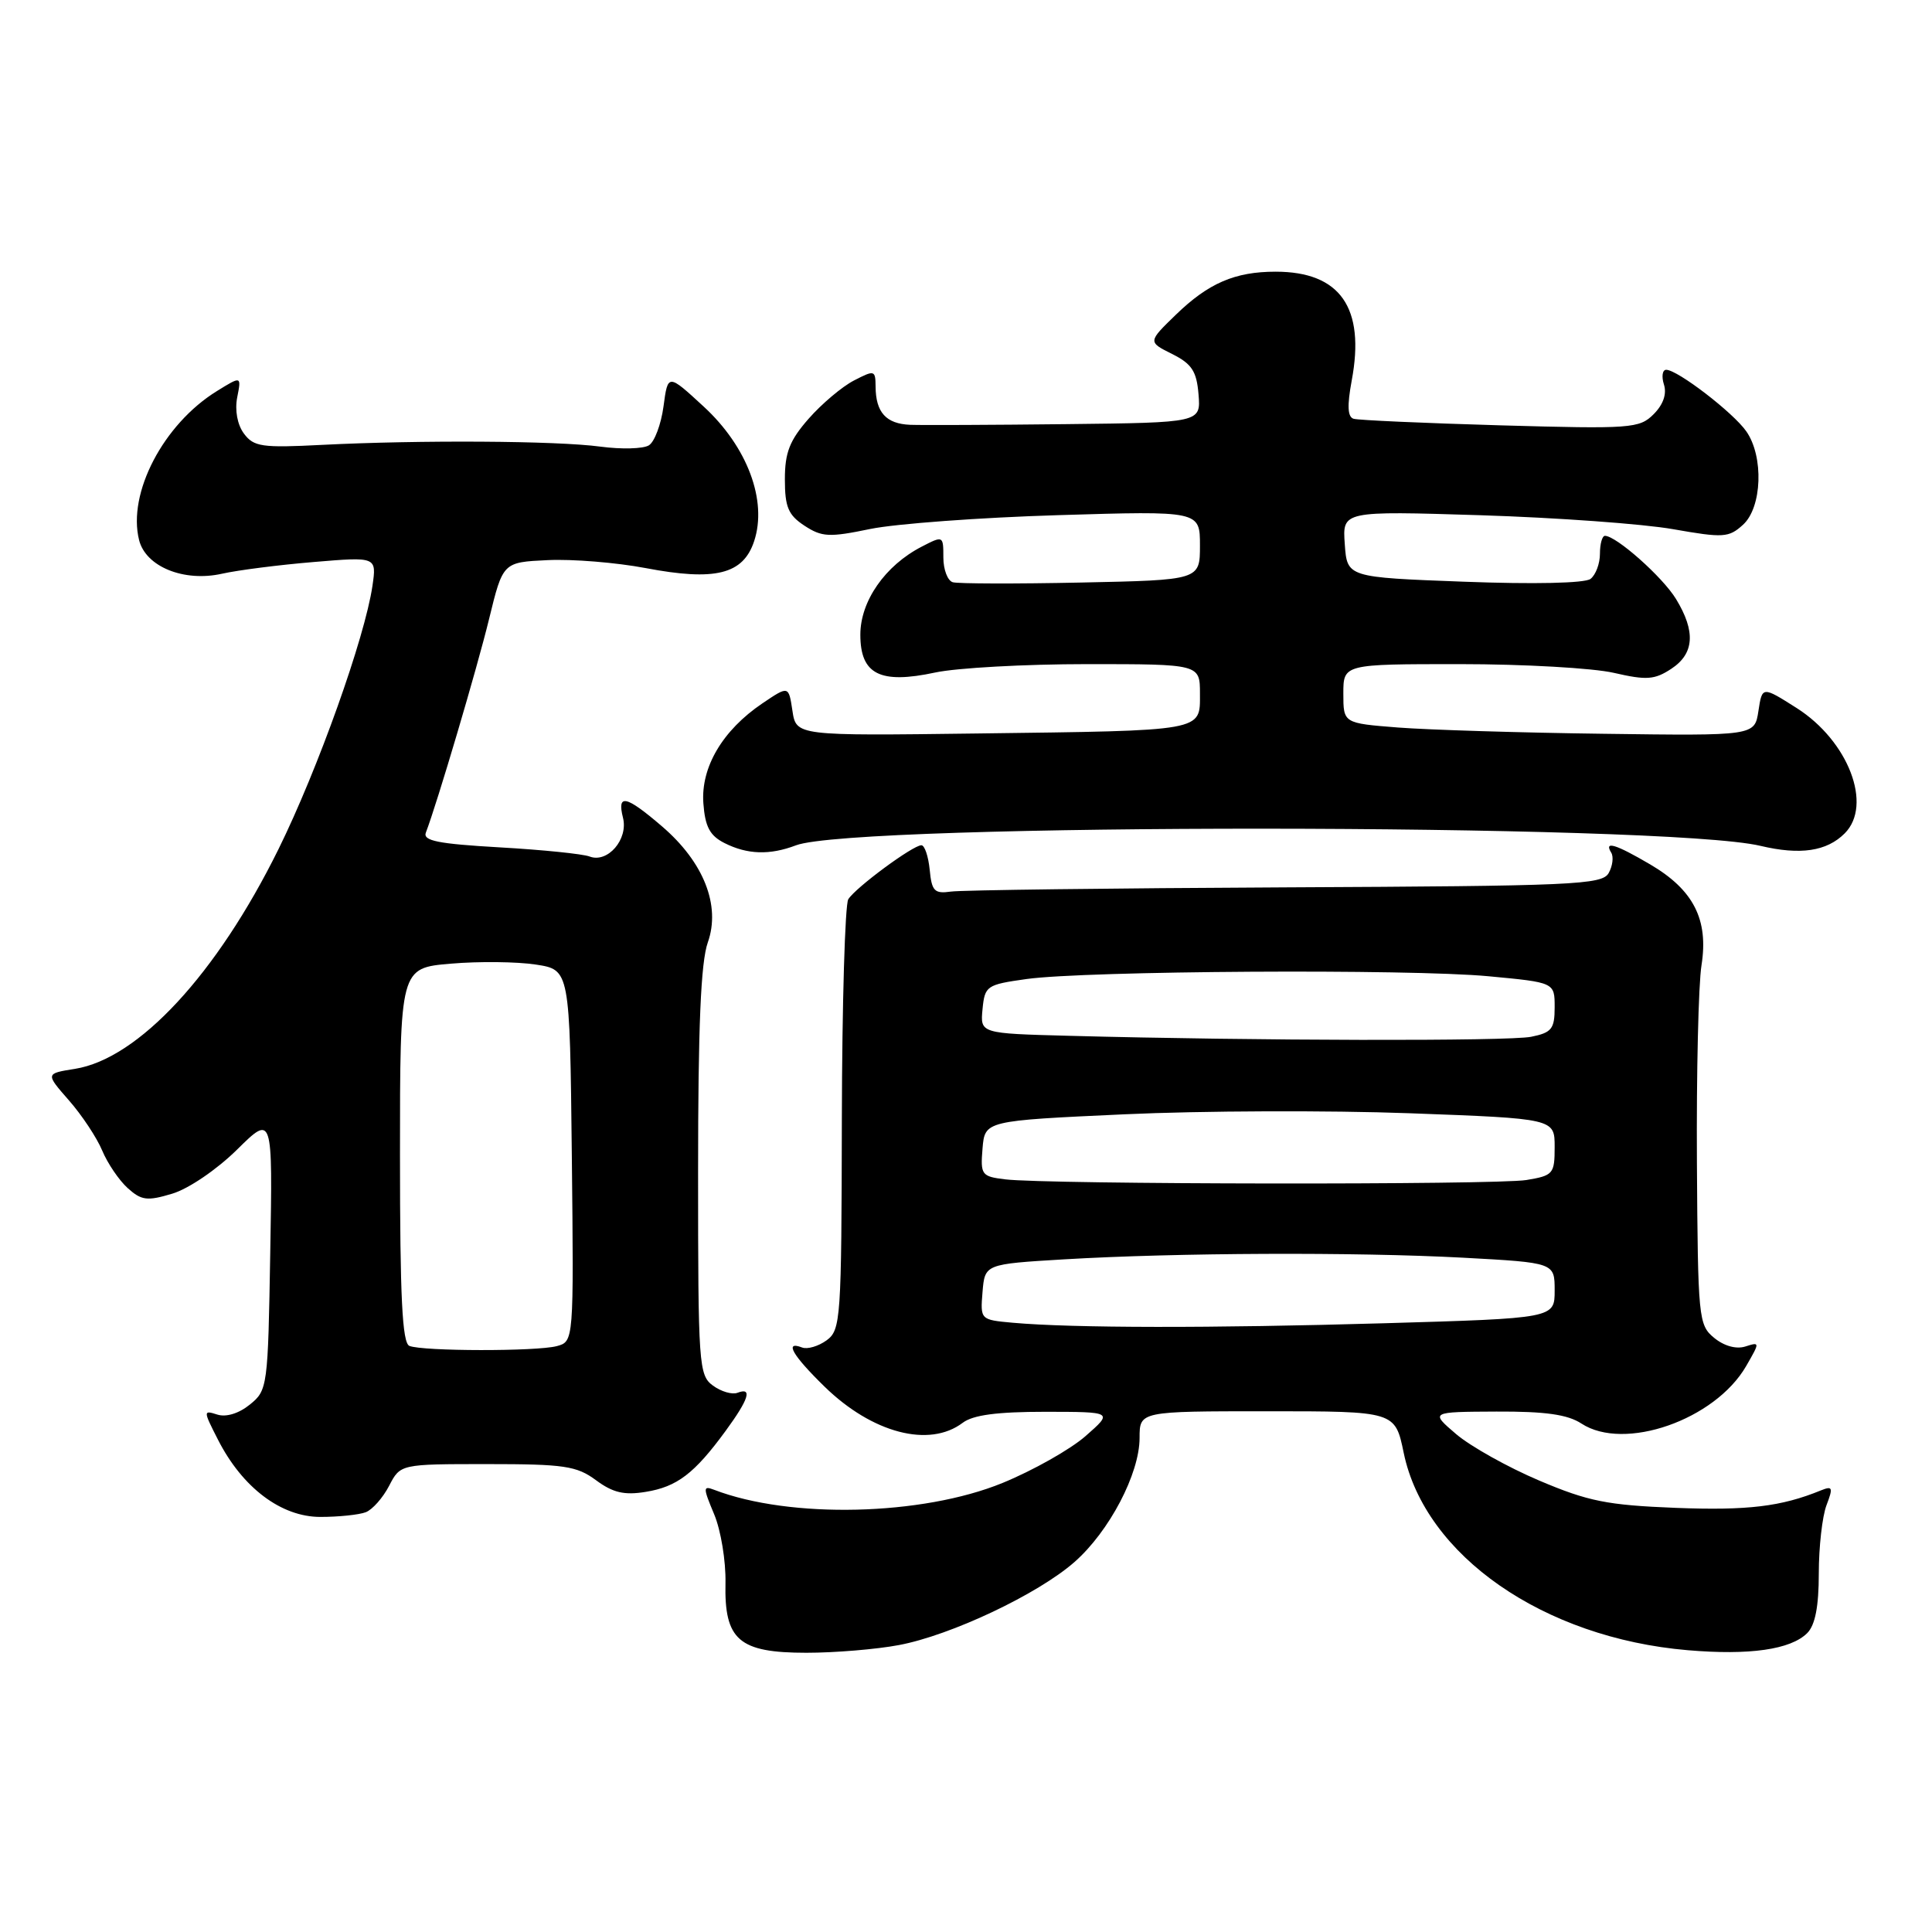 <?xml version="1.0" encoding="UTF-8" standalone="no"?>
<!DOCTYPE svg PUBLIC "-//W3C//DTD SVG 1.1//EN" "http://www.w3.org/Graphics/SVG/1.1/DTD/svg11.dtd" >
<svg xmlns="http://www.w3.org/2000/svg" xmlns:xlink="http://www.w3.org/1999/xlink" version="1.1" viewBox="0 0 256 256">
 <g >
 <path fill="currentColor"
d=" M 119.11 217.98 C 126.00 216.69 137.52 211.24 142.37 206.98 C 146.98 202.93 151.00 195.27 151.00 190.53 C 151.00 187.00 151.00 187.00 167.93 187.00 C 184.86 187.00 184.86 187.00 186.00 192.52 C 188.83 206.13 204.52 217.03 223.62 218.66 C 231.82 219.36 237.28 218.58 239.47 216.39 C 240.52 215.33 241.00 212.88 241.00 208.49 C 241.00 204.99 241.46 200.92 242.02 199.45 C 242.92 197.09 242.83 196.86 241.27 197.49 C 236.03 199.63 231.58 200.17 222.04 199.80 C 212.96 199.44 210.45 198.94 203.95 196.18 C 199.80 194.42 194.85 191.65 192.95 190.03 C 189.50 187.08 189.50 187.08 198.29 187.04 C 204.77 187.01 207.72 187.43 209.55 188.63 C 215.22 192.34 227.24 188.15 231.37 181.02 C 233.21 177.83 233.21 177.80 231.26 178.42 C 230.05 178.80 228.44 178.35 227.13 177.27 C 225.06 175.57 224.98 174.70 224.85 154.00 C 224.78 142.18 225.05 130.42 225.46 127.88 C 226.41 121.85 224.40 117.91 218.66 114.54 C 214.06 111.84 212.50 111.37 213.50 112.99 C 213.83 113.54 213.68 114.75 213.16 115.68 C 212.29 117.24 208.58 117.40 170.35 117.58 C 147.33 117.69 127.38 117.94 126.00 118.14 C 123.82 118.45 123.46 118.08 123.19 115.25 C 123.01 113.46 122.52 112.00 122.09 112.00 C 120.96 112.00 113.35 117.62 112.40 119.16 C 111.97 119.87 111.58 132.98 111.55 148.30 C 111.50 174.83 111.41 176.22 109.53 177.60 C 108.44 178.39 106.98 178.82 106.28 178.55 C 103.88 177.63 105.00 179.58 109.25 183.73 C 115.57 189.90 123.13 191.88 127.56 188.53 C 128.93 187.49 132.12 187.07 138.50 187.07 C 147.50 187.08 147.50 187.08 143.84 190.29 C 141.82 192.06 136.87 194.85 132.84 196.50 C 122.18 200.86 104.70 201.27 94.64 197.41 C 93.14 196.84 93.14 197.09 94.63 200.65 C 95.52 202.77 96.19 206.86 96.13 209.75 C 95.96 217.32 97.91 219.00 106.86 219.00 C 110.64 219.00 116.15 218.54 119.11 217.98 Z  M 48.46 200.38 C 49.35 200.04 50.74 198.46 51.56 196.88 C 53.05 194.00 53.05 194.00 64.57 194.00 C 74.77 194.00 76.41 194.24 78.98 196.14 C 81.21 197.79 82.72 198.15 85.56 197.68 C 89.71 197.01 92.01 195.26 96.15 189.60 C 99.24 185.38 99.73 183.78 97.72 184.55 C 97.02 184.82 95.56 184.40 94.47 183.60 C 92.59 182.23 92.50 180.88 92.50 155.33 C 92.50 135.98 92.86 127.49 93.79 124.87 C 95.52 119.98 93.24 114.22 87.70 109.48 C 82.93 105.39 81.74 105.13 82.55 108.36 C 83.27 111.22 80.51 114.41 78.12 113.49 C 77.23 113.15 71.87 112.60 66.20 112.28 C 58.03 111.81 56.01 111.41 56.43 110.32 C 57.92 106.44 63.21 88.57 64.81 82.00 C 66.64 74.50 66.64 74.50 72.57 74.22 C 75.83 74.06 81.67 74.54 85.53 75.27 C 94.77 77.03 98.48 76.11 99.93 71.70 C 101.70 66.34 99.03 59.20 93.25 53.88 C 88.50 49.50 88.50 49.50 87.92 53.84 C 87.60 56.22 86.73 58.55 85.98 59.01 C 85.22 59.48 82.33 59.55 79.55 59.18 C 73.76 58.40 55.64 58.29 42.63 58.95 C 34.70 59.36 33.62 59.20 32.32 57.45 C 31.45 56.27 31.10 54.37 31.43 52.66 C 31.99 49.81 31.99 49.81 28.74 51.82 C 21.65 56.20 16.87 65.35 18.43 71.56 C 19.31 75.10 24.39 77.15 29.42 76.02 C 31.51 75.55 36.97 74.85 41.56 74.47 C 49.91 73.77 49.91 73.77 49.35 77.64 C 48.34 84.50 42.13 101.92 36.90 112.52 C 28.73 129.07 18.35 140.28 9.93 141.63 C 6.02 142.25 6.02 142.25 9.13 145.80 C 10.85 147.76 12.83 150.75 13.54 152.45 C 14.25 154.15 15.77 156.39 16.92 157.43 C 18.74 159.07 19.50 159.17 22.82 158.17 C 24.97 157.53 28.72 154.98 31.39 152.35 C 36.13 147.67 36.13 147.67 35.81 165.93 C 35.51 183.79 35.45 184.22 33.11 186.11 C 31.66 187.29 29.97 187.81 28.80 187.44 C 26.92 186.84 26.92 186.92 28.88 190.76 C 32.12 197.13 37.26 201.00 42.45 201.00 C 44.86 201.00 47.56 200.72 48.46 200.38 Z  M 105.47 112.01 C 113.30 109.03 220.69 109.09 233.27 112.08 C 238.54 113.33 242.05 112.81 244.43 110.43 C 248.18 106.68 244.92 98.18 238.07 93.82 C 233.50 90.92 233.50 90.92 233.00 94.21 C 232.50 97.50 232.50 97.50 212.50 97.23 C 201.50 97.09 189.24 96.71 185.25 96.40 C 178.00 95.83 178.00 95.83 178.00 91.91 C 178.00 88.00 178.00 88.00 193.42 88.00 C 201.91 88.00 211.10 88.52 213.86 89.16 C 218.17 90.15 219.23 90.08 221.44 88.63 C 224.51 86.62 224.71 83.68 222.08 79.37 C 220.31 76.46 214.16 71.00 212.66 71.00 C 212.30 71.00 212.00 72.07 212.00 73.38 C 212.00 74.69 211.44 76.18 210.75 76.71 C 210.00 77.28 203.27 77.43 194.00 77.08 C 178.50 76.50 178.50 76.50 178.19 72.10 C 177.87 67.70 177.87 67.70 196.19 68.27 C 206.26 68.59 217.74 69.42 221.70 70.12 C 228.35 71.29 229.07 71.25 230.95 69.54 C 233.49 67.25 233.73 60.48 231.39 57.15 C 229.66 54.67 222.28 49.00 220.78 49.00 C 220.28 49.00 220.14 49.88 220.48 50.95 C 220.88 52.20 220.39 53.61 219.11 54.89 C 217.23 56.77 216.14 56.85 198.81 56.36 C 188.74 56.07 179.99 55.68 179.36 55.49 C 178.56 55.25 178.49 53.77 179.11 50.42 C 180.92 40.76 177.58 36.00 169.02 36.00 C 163.63 36.00 160.12 37.52 155.80 41.71 C 152.10 45.30 152.10 45.30 155.30 46.90 C 157.92 48.21 158.56 49.18 158.81 52.25 C 159.12 56.00 159.12 56.00 141.31 56.20 C 131.51 56.31 122.20 56.35 120.61 56.29 C 117.41 56.16 116.04 54.65 116.02 51.22 C 116.00 49.04 115.88 49.01 113.15 50.42 C 111.58 51.23 108.88 53.51 107.15 55.48 C 104.63 58.35 104.00 59.96 104.00 63.51 C 104.00 67.19 104.45 68.25 106.60 69.66 C 108.91 71.17 109.88 71.22 115.32 70.09 C 118.69 69.40 129.90 68.57 140.23 68.26 C 159.00 67.69 159.00 67.69 159.00 72.28 C 159.00 76.86 159.00 76.86 143.25 77.19 C 134.59 77.37 126.94 77.35 126.25 77.15 C 125.56 76.95 125.00 75.47 125.00 73.87 C 125.00 70.97 124.98 70.96 122.12 72.44 C 117.28 74.94 114.00 79.65 114.00 84.10 C 114.00 89.36 116.61 90.68 123.93 89.11 C 126.77 88.50 135.83 88.00 144.05 88.00 C 159.00 88.00 159.00 88.00 159.00 91.92 C 159.00 96.94 159.79 96.80 129.50 97.19 C 105.50 97.50 105.50 97.50 105.00 94.17 C 104.50 90.85 104.50 90.85 101.02 93.20 C 95.74 96.77 92.85 101.67 93.20 106.44 C 93.43 109.56 94.06 110.73 96.00 111.71 C 99.03 113.24 102.00 113.33 105.47 112.01 Z  M 134.19 175.27 C 129.90 174.88 129.89 174.87 130.19 171.19 C 130.50 167.50 130.50 167.50 141.00 166.87 C 155.85 165.99 179.58 165.89 193.84 166.65 C 206.00 167.31 206.00 167.31 206.00 170.99 C 206.00 174.68 206.00 174.68 183.34 175.34 C 160.51 176.00 142.14 175.98 134.19 175.27 Z  M 133.19 156.27 C 130.06 155.89 129.90 155.68 130.19 152.18 C 130.50 148.50 130.50 148.50 149.00 147.65 C 159.18 147.18 176.16 147.12 186.75 147.51 C 206.00 148.22 206.00 148.22 206.00 151.98 C 206.00 155.55 205.81 155.77 202.25 156.36 C 198.22 157.02 138.69 156.95 133.19 156.27 Z  M 141.69 137.25 C 129.88 136.94 129.88 136.94 130.19 133.72 C 130.49 130.63 130.73 130.47 136.00 129.73 C 143.79 128.63 186.80 128.37 197.25 129.36 C 206.00 130.18 206.00 130.18 206.00 133.46 C 206.00 136.34 205.61 136.83 202.88 137.38 C 199.86 137.98 166.15 137.91 141.69 137.25 Z  M 54.25 178.34 C 53.30 177.95 53.00 171.94 53.00 153.05 C 53.00 128.26 53.00 128.26 59.75 127.69 C 63.46 127.37 68.53 127.43 71.00 127.81 C 75.50 128.50 75.50 128.50 75.77 153.13 C 76.03 177.76 76.03 177.76 73.77 178.37 C 71.08 179.08 56.05 179.06 54.25 178.34 Z "/>
</g>
</svg>